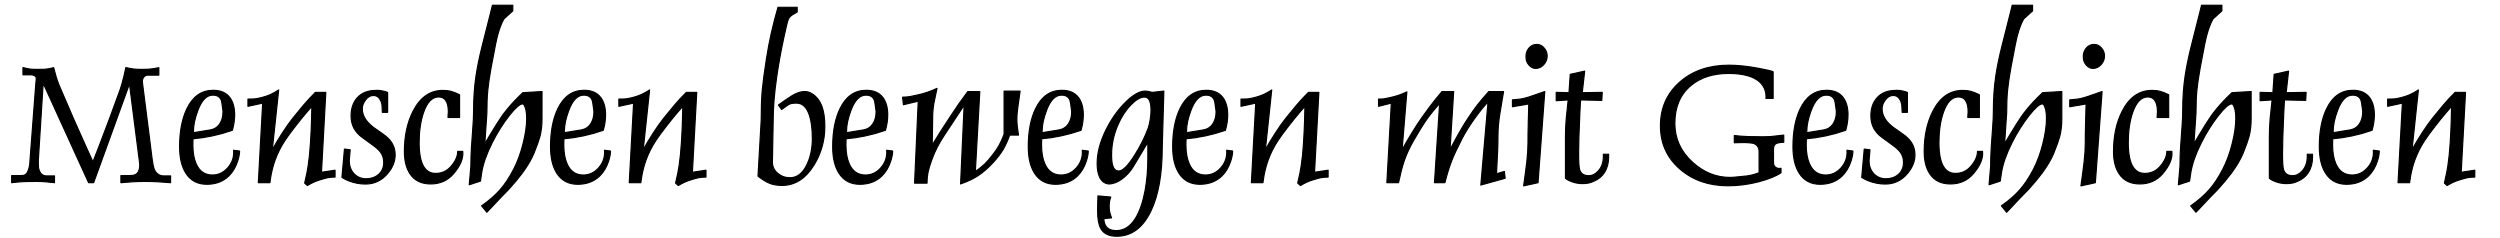 <?xml version="1.0" encoding="UTF-8" standalone="no"?>
<svg
   xmlns="http://www.w3.org/2000/svg"
   viewBox="0 0 420 40"
   height="40"
   width="420" >
  <g
     aria-label="Menschen bewegen mit Geschichten"
     style="font-style:normal;font-variant:normal;font-weight:normal;font-stretch:normal;font-size:52.806px;line-height:1.25;font-family:Delphin;-inkscape-font-specification:Delphin;letter-spacing:0px;word-spacing:0px;fill:#000000;fill-opacity:1;stroke:none;stroke-width:1.32" >
    <path
       d="m 28.656,30.688 q -0.997,-0.096 -2.129,-0.153 -1.132,-0.058 -2.225,-0.058 -1.88,0 -3.989,0.211 v -1.189 h 1.381 q 0.518,0 0.825,-0.077 0.326,-0.077 0.537,-0.307 0.422,-0.479 0.422,-1.362 0,-0.23 -0.019,-0.345 L 21.751,14.079 15.729,30.688 H 14.885 L 7.252,13.964 6.428,27.082 q 0,0.69 0.038,1.093 0.058,0.384 0.269,0.767 0.134,0.249 0.422,0.441 0.288,0.173 0.633,0.173 h 1.362 v 1.132 q -0.844,-0.096 -1.515,-0.153 -0.652,-0.058 -1.458,-0.058 -1.669,0 -2.282,0.038 -0.614,0.019 -1.937,0.173 v -1.189 h 1.381 q 0.403,0 0.518,-0.019 0.46,-0.077 0.671,-0.403 0.211,-0.345 0.345,-0.863 Q 5.027,27.677 5.027,27.14 L 6.025,13.983 q 0.019,-0.173 0.038,-0.403 0.038,-0.249 0.038,-0.307 0,-0.326 -0.173,-0.46 Q 5.756,12.66 5.584,12.622 5.43,12.564 5.123,12.564 H 3.858 v -1.208 q 0.671,0.173 1.17,0.249 0.499,0.058 1.132,0.058 0.767,0 1.323,-0.019 0.575,-0.038 1.534,-0.269 0.192,0.748 0.403,1.496 0.211,0.729 0.518,1.477 1.016,2.397 2.397,5.562 0.978,2.225 2.244,5.025 0.978,2.167 1.036,2.263 0.134,-0.288 1.055,-2.704 0.94,-2.417 1.803,-4.756 1.208,-3.28 1.745,-4.776 0.326,-0.978 0.614,-2.206 0.192,-0.882 0.307,-1.4 0.767,0.173 1.343,0.249 0.575,0.058 1.304,0.058 0.844,0 1.458,-0.058 0.614,-0.058 1.438,-0.23 v 1.247 h -1.381 q -0.288,0 -0.575,0 -0.269,0.038 -0.46,0.211 -0.192,0.173 -0.269,0.384 -0.077,0.192 -0.077,0.403 0,0.23 0.019,0.364 l 1.611,12.677 q 0.153,1.132 0.288,1.573 0.134,0.422 0.364,0.71 0.173,0.211 0.499,0.422 0.345,0.192 0.71,0.192 h 1.247 z"
       style="font-size:31.684px;stroke-width:0.2;fill:#000000;fill-opacity:1;stroke:#000000;stroke-opacity:1;stroke-miterlimit:4;stroke-dasharray:none;stroke-linejoin:round;stroke-linecap:round"/>
    <path
       d="m 40.246,25.376 q 0,0.671 -0.307,1.649 -0.499,1.573 -1.534,2.57 -1.438,1.362 -3.663,1.362 -2.321,0 -3.51,-1.86 -1.055,-1.649 -1.055,-4.45 0,-3.817 1.208,-6.348 1.496,-3.126 4.43,-3.126 1.899,0 2.819,1.247 0.786,1.074 0.786,2.877 0,1.247 -0.384,2.589 -1.016,0.345 -1.707,0.537 -0.69,0.192 -1.649,0.403 -0.959,0.192 -1.669,0.307 -0.71,0.096 -1.553,0.173 -0.058,0.058 -0.058,1.036 0,1.918 0.556,3.184 0.825,1.88 2.723,1.88 1.477,0 2.532,-1.151 1.055,-1.151 1.055,-2.666 0,-0.23 -0.019,-0.345 z m -2.819,-6.981 q -0.153,-1.343 -0.288,-1.63 -0.345,-0.786 -1.381,-0.786 -1.573,0 -2.532,2.608 -0.729,1.956 -0.729,3.471 0,0.096 0,0.192 0.019,0.019 0.038,0.038 l 2.819,-0.46 q 0.997,-0.173 1.553,-0.997 0.556,-0.844 0.556,-1.975 0,-0.115 0,-0.23 -0.038,-0.153 -0.038,-0.23 z"
       style="font-size:31.684px;stroke-width:0.2;fill:#000000;fill-opacity:1;stroke:#000000;stroke-opacity:1;stroke-miterlimit:4;stroke-dasharray:none;stroke-linejoin:round;stroke-linecap:round"/>
    <path
       d="m 56.287,29.748 q -0.71,0 -1.208,0.096 -0.479,0.096 -1.438,0.403 -0.959,0.288 -1.995,0.921 l -0.46,-0.403 q 0.364,-1.688 0.384,-1.745 0.115,-0.614 0.211,-1.227 0.249,-1.649 0.384,-3.836 0.134,-2.206 0.173,-3.721 0.038,-1.515 0.058,-2.378 -0.096,0.096 -0.901,1.036 -0.863,1.016 -1.803,2.225 -1.17,1.496 -1.803,2.455 -1.055,1.592 -1.688,3.356 -0.422,1.17 -0.69,2.608 -0.096,0.575 -0.173,1.151 h -1.937 l 0.729,-13.368 -2.474,0.537 v -1.208 q 0.806,0 1.227,-0.038 0.422,-0.058 1.112,-0.23 1.477,-0.364 2.819,-1.266 l -1.074,10.069 q 0.69,-1.285 1.707,-2.858 1.036,-1.592 1.784,-2.512 0.882,-1.074 1.784,-2.167 0.921,-1.093 1.975,-2.129 h 1.745 l -0.729,13.425 2.282,-0.345 z"
       style="font-size:31.684px;stroke-width:0.2;fill:#000000;fill-opacity:1;stroke:#000000;stroke-opacity:1;stroke-miterlimit:4;stroke-dasharray:none;stroke-linejoin:round;stroke-linecap:round"/>
    <path
       d="m 66.385,26.008 q 0,1.649 -1.266,3.145 -1.496,1.764 -3.721,1.764 -1.458,0 -2.858,-0.556 -0.46,-0.173 -1.093,-0.556 l 0.422,-4.756 0.959,0.115 -0.153,1.803 q 0,1.381 0.806,2.225 0.806,0.844 2.033,0.844 1.247,0 2.091,-0.729 0.863,-0.748 0.863,-2.033 0,-0.978 -0.537,-1.707 -0.403,-0.556 -1.381,-1.247 l -1.688,-1.227 Q 59.922,22.403 59.442,21.501 58.982,20.581 58.982,19.488 q 0,-1.88 1.016,-3.03 1.112,-1.266 3.165,-1.266 0.038,-0.019 0.134,-0.019 0.556,0 1.17,0.153 0.326,0.077 0.652,0.211 v 3.337 h -0.882 l -0.038,-0.844 q 0,-0.786 -0.384,-1.381 -0.384,-0.614 -1.074,-0.614 -0.767,0 -1.323,0.748 -0.556,0.729 -0.556,1.477 0,0.921 0.518,1.726 0.518,0.806 1.477,1.496 l 1.419,0.997 q 1.036,0.71 1.534,1.496 0.575,0.901 0.575,2.033 z"
       style="font-size:31.684px;stroke-width:0.2;fill:#000000;fill-opacity:1;stroke:#000000;stroke-opacity:1;stroke-miterlimit:4;stroke-dasharray:none;stroke-linejoin:round;stroke-linecap:round"/>
    <path
       d="m 77.74,25.433 q 0.192,1.726 -1.553,3.759 -1.477,1.707 -3.836,1.707 -2.34,0 -3.471,-1.707 -0.94,-1.419 -0.94,-3.74 0,-3.912 1.458,-6.77 1.784,-3.491 5.006,-3.491 0.825,0 1.4,0.173 0.595,0.153 1.4,0.556 v 3.817 h -1.937 q 0,-0.058 0.019,-0.422 0.038,-0.384 0.038,-0.518 0,-1.343 -0.479,-1.975 -0.403,-0.537 -1.151,-0.537 -1.63,0 -2.532,2.589 -0.748,2.167 -0.748,5.082 0,2.819 0.806,4.085 0.69,1.093 1.956,1.093 1.553,0 2.551,-1.132 1.17,-1.323 1.17,-2.57 z"
       style="font-size:31.684px;stroke-width:0.2;fill:#000000;fill-opacity:1;stroke:#000000;stroke-opacity:1;stroke-miterlimit:4;stroke-dasharray:none;stroke-linejoin:round;stroke-linecap:round"/>
    <path
       d="m 91.055,20.005 q 0,1.592 -0.345,2.915 -0.23,0.882 -0.997,2.8 -0.633,1.534 -1.956,3.337 -1.016,1.362 -2.301,2.762 -0.729,0.748 -1.458,1.496 l -2.206,2.34 -0.882,-1.074 q 1.918,-1.343 3.088,-2.685 1.189,-1.323 2.282,-3.433 0.997,-1.918 1.592,-4.315 0.614,-2.417 0.614,-4.258 0,-1.573 -0.46,-2.301 -0.077,-0.134 -0.249,-0.134 -0.671,0 -2.206,1.937 -1.592,2.033 -2.858,4.526 -1.458,2.896 -1.803,5.159 l -0.192,1.343 -1.88,0.614 0.269,-3.107 q 0,-1.573 0.096,-3.126 0.115,-1.553 0.23,-3.26 0.134,-1.707 0.134,-3.011 0,-3.049 0.403,-5.773 0.326,-2.186 1.016,-4.948 0.69,-2.762 1.4,-5.524 L 82.731,0.884 H 86.145 V 1.824 q -0.748,0.671 -1.477,1.343 -0.863,1.477 -1.4,4.2 -0.537,2.704 -0.767,4.008 -0.403,2.225 -0.556,3.797 -0.153,1.553 -0.153,3.836 l -0.345,5.159 q 0.575,-0.997 0.94,-1.592 1.093,-1.822 1.88,-2.973 0.806,-1.17 2.071,-2.532 0.633,-0.671 1.496,-1.496 l 3.222,-0.192 z"
       style="font-size:31.684px;stroke-width:0.2;fill:#000000;fill-opacity:1;stroke:#000000;stroke-opacity:1;stroke-miterlimit:4;stroke-dasharray:none;stroke-linejoin:round;stroke-linecap:round"/>
    <path
       d="m 102.561,25.376 q 0,0.671 -0.307,1.649 -0.499,1.573 -1.534,2.57 -1.438,1.362 -3.663,1.362 -2.321,0 -3.51,-1.86 -1.055,-1.649 -1.055,-4.45 0,-3.817 1.208,-6.348 1.496,-3.126 4.43,-3.126 1.899,0 2.819,1.247 0.786,1.074 0.786,2.877 0,1.247 -0.384,2.589 -1.016,0.345 -1.707,0.537 -0.69,0.192 -1.649,0.403 -0.959,0.192 -1.669,0.307 -0.71,0.096 -1.553,0.173 -0.058,0.058 -0.058,1.036 0,1.918 0.556,3.184 0.825,1.88 2.723,1.88 1.477,0 2.532,-1.151 1.055,-1.151 1.055,-2.666 0,-0.23 -0.019,-0.345 z m -2.819,-6.981 q -0.153,-1.343 -0.288,-1.63 -0.345,-0.786 -1.381,-0.786 -1.573,0 -2.532,2.608 -0.729,1.956 -0.729,3.471 0,0.096 0,0.192 0.019,0.019 0.038,0.038 l 2.819,-0.46 q 0.997,-0.173 1.553,-0.997 0.556,-0.844 0.556,-1.975 0,-0.115 0,-0.23 -0.038,-0.153 -0.038,-0.23 z"
       style="font-size:31.684px;stroke-width:0.2;fill:#000000;fill-opacity:1;stroke:#000000;stroke-opacity:1;stroke-miterlimit:4;stroke-dasharray:none;stroke-linejoin:round;stroke-linecap:round"/>
    <path
       d="m 118.602,29.748 q -0.71,0 -1.208,0.096 -0.479,0.096 -1.438,0.403 -0.959,0.288 -1.995,0.921 l -0.46,-0.403 q 0.364,-1.688 0.384,-1.745 0.115,-0.614 0.211,-1.227 0.249,-1.649 0.384,-3.836 0.134,-2.206 0.173,-3.721 0.038,-1.515 0.058,-2.378 -0.096,0.096 -0.901,1.036 -0.863,1.016 -1.803,2.225 -1.17,1.496 -1.803,2.455 -1.055,1.592 -1.688,3.356 -0.422,1.17 -0.69,2.608 -0.096,0.575 -0.173,1.151 h -1.937 l 0.729,-13.368 -2.474,0.537 v -1.208 q 0.806,0 1.227,-0.038 0.422,-0.058 1.112,-0.23 1.477,-0.364 2.819,-1.266 l -1.074,10.069 q 0.69,-1.285 1.707,-2.858 1.036,-1.592 1.784,-2.512 0.882,-1.074 1.784,-2.167 0.921,-1.093 1.975,-2.129 h 1.745 l -0.729,13.425 2.282,-0.345 z"
       style="font-size:31.684px;stroke-width:0.2;fill:#000000;fill-opacity:1;stroke:#000000;stroke-opacity:1;stroke-miterlimit:4;stroke-dasharray:none;stroke-linejoin:round;stroke-linecap:round"/>
    <path
       d="m 138.566,21.271 q 0,3.51 -1.822,6.463 -2.11,3.414 -5.37,3.414 -1.208,0 -2.091,-0.364 -0.882,-0.364 -1.937,-1.189 l 0.537,-9.398 q 0,-3.011 0.173,-5.025 0.192,-2.014 0.71,-5.313 0.652,-4.219 1.937,-8.631 h 3.222 v 0.786 q -0.595,0.345 -0.844,0.499 -0.46,0.307 -0.652,0.748 -0.192,0.441 -0.767,3.145 -0.729,3.395 -1.17,6.463 -0.595,4.143 -0.595,7.135 l -0.134,7.25 q 0,1.112 0.882,1.86 0.882,0.748 2.071,0.748 1.784,0 2.838,-2.186 0.921,-1.899 0.921,-4.392 0,-2.436 -0.499,-3.932 -0.671,-2.033 -2.186,-2.033 -0.537,0 -0.863,0.077 -0.307,0.058 -0.671,0.326 l -0.94,0.671 -0.537,-0.748 0.94,-0.671 q 1.381,-0.978 2.11,-1.285 0.729,-0.307 1.362,-0.307 0.614,0 1.151,0.326 1.247,0.729 1.784,2.301 0.441,1.285 0.441,3.26 z"
       style="font-size:31.684px;stroke-width:0.2;fill:#000000;fill-opacity:1;stroke:#000000;stroke-opacity:1;stroke-miterlimit:4;stroke-dasharray:none;stroke-linejoin:round;stroke-linecap:round"/>
    <path
       d="m 149.963,25.376 q 0,0.671 -0.307,1.649 -0.499,1.573 -1.534,2.57 -1.438,1.362 -3.663,1.362 -2.321,0 -3.51,-1.86 -1.055,-1.649 -1.055,-4.45 0,-3.817 1.208,-6.348 1.496,-3.126 4.43,-3.126 1.899,0 2.819,1.247 0.786,1.074 0.786,2.877 0,1.247 -0.384,2.589 -1.016,0.345 -1.707,0.537 -0.69,0.192 -1.649,0.403 -0.959,0.192 -1.669,0.307 -0.71,0.096 -1.554,0.173 -0.058,0.058 -0.058,1.036 0,1.918 0.556,3.184 0.825,1.88 2.723,1.88 1.477,0 2.532,-1.151 1.055,-1.151 1.055,-2.666 0,-0.23 -0.019,-0.345 z m -2.819,-6.981 q -0.153,-1.343 -0.288,-1.63 -0.345,-0.786 -1.381,-0.786 -1.573,0 -2.532,2.608 -0.729,1.956 -0.729,3.471 0,0.096 0,0.192 0.019,0.019 0.038,0.038 l 2.819,-0.46 q 0.997,-0.173 1.553,-0.997 0.556,-0.844 0.556,-1.975 0,-0.115 0,-0.23 -0.038,-0.153 -0.038,-0.23 z"
       style="font-size:31.684px;stroke-width:0.2;fill:#000000;fill-opacity:1;stroke:#000000;stroke-opacity:1;stroke-miterlimit:4;stroke-dasharray:none;stroke-linejoin:round;stroke-linecap:round"/>
    <path
       d="m 171.373,15.307 q 0,0.038 -0.269,1.918 -0.173,1.208 -0.192,1.438 -0.077,0.69 -0.077,1.362 0,0.575 0.058,1.151 0.077,0.556 0.211,1.515 h -1.477 q -0.518,1.438 -1.112,2.436 -0.595,0.997 -1.63,2.129 -1.285,1.4 -2.493,2.206 -1.208,0.806 -3.011,1.438 l 0.595,-13.233 -3.28,4.967 q -0.729,1.093 -1.227,2.071 -0.499,0.959 -0.921,2.11 -0.422,1.132 -0.614,2.014 -0.192,0.863 -0.192,1.937 h -2.091 l 0.614,-13.77 -2.493,0.595 -0.134,-1.266 q 0.633,0 1.227,-0.096 0.077,-0.019 1.189,-0.249 1.745,-0.364 3.356,-1.132 -0.499,2.34 -0.518,2.493 -0.211,1.208 -0.211,2.532 0,0.882 -0.038,2.589 -0.038,1.688 -0.038,1.918 1.438,-2.397 3.165,-4.967 0.748,-1.151 1.381,-2.052 0.652,-0.901 1.438,-1.975 h 2.014 l -0.748,13.425 q 0.997,-0.69 1.592,-1.266 0.595,-0.575 1.285,-1.477 0.71,-0.901 1.132,-1.669 0.422,-0.767 0.825,-1.841 v -7.25 z"
       style="font-size:31.684px;stroke-width:0.2;fill:#000000;fill-opacity:1;stroke:#000000;stroke-opacity:1;stroke-miterlimit:4;stroke-dasharray:none;stroke-linejoin:round;stroke-linecap:round"/>
    <path
       d="m 182.822,25.376 q 0,0.671 -0.307,1.649 -0.499,1.573 -1.534,2.57 -1.438,1.362 -3.663,1.362 -2.321,0 -3.51,-1.86 -1.055,-1.649 -1.055,-4.45 0,-3.817 1.208,-6.348 1.496,-3.126 4.43,-3.126 1.899,0 2.819,1.247 0.786,1.074 0.786,2.877 0,1.247 -0.384,2.589 -1.016,0.345 -1.707,0.537 -0.69,0.192 -1.649,0.403 -0.959,0.192 -1.669,0.307 -0.71,0.096 -1.553,0.173 -0.058,0.058 -0.058,1.036 0,1.918 0.556,3.184 0.825,1.88 2.723,1.88 1.477,0 2.532,-1.151 1.055,-1.151 1.055,-2.666 0,-0.23 -0.019,-0.345 z m -2.819,-6.981 q -0.153,-1.343 -0.288,-1.63 -0.345,-0.786 -1.381,-0.786 -1.573,0 -2.532,2.608 -0.729,1.956 -0.729,3.471 0,0.096 0,0.192 0.019,0.019 0.038,0.038 l 2.819,-0.46 q 0.997,-0.173 1.553,-0.997 0.556,-0.844 0.556,-1.975 0,-0.115 0,-0.23 -0.038,-0.153 -0.038,-0.23 z"
       style="font-size:31.684px;stroke-width:0.2;fill:#000000;fill-opacity:1;stroke:#000000;stroke-opacity:1;stroke-miterlimit:4;stroke-dasharray:none;stroke-linejoin:round;stroke-linecap:round"/>
    <path
       d="m 195.525,15.307 -0.269,9.398 q 0,6.847 -1.937,10.817 -2.033,4.162 -5.715,4.162 -1.937,0 -2.666,-1.285 -0.537,-0.94 -0.537,-2.954 0,-0.633 0.019,-1.266 0.019,-0.633 0.038,-1.266 l 2.148,0.192 q -0.153,0.422 -0.211,0.767 -0.058,0.364 -0.058,0.844 0,0.94 0.403,1.88 l -1.285,0.134 q -0.019,0.556 0.211,1.036 0.46,0.978 1.88,0.978 1.899,0 3.184,-2.014 1.093,-1.745 1.649,-4.737 0.46,-2.512 0.46,-5.466 v -2.628 l -2.417,4.028 q -0.767,1.285 -1.918,2.129 -1.132,0.844 -2.244,0.844 -1.036,-0.096 -1.534,-1.17 -0.403,-0.882 -0.403,-2.263 0,-2.628 1.458,-5.6 1.343,-2.723 3.26,-4.641 1.937,-1.918 3.337,-1.918 0.307,0 0.595,0.077 0.307,0.058 0.614,0.134 z m -2.608,6.176 q 0.153,-0.441 0.307,-1.323 0.153,-0.882 0.153,-1.707 0,-0.786 -0.173,-1.323 -0.153,-0.556 -0.556,-0.748 -0.153,-0.077 -0.403,-0.077 -0.978,0 -2.244,1.304 -1.362,1.4 -2.244,3.491 -1.016,2.397 -1.016,4.948 0,1.151 0.192,1.764 0.288,0.921 1.016,0.921 0.997,0 2.666,-2.647 1.477,-2.34 2.301,-4.603 z"
       style="font-size:31.684px;stroke-width:0.2;fill:#000000;fill-opacity:1;stroke:#000000;stroke-opacity:1;stroke-miterlimit:4;stroke-dasharray:none;stroke-linejoin:round;stroke-linecap:round"/>
    <path
       d="m 207.08,25.376 q 0,0.671 -0.307,1.649 -0.499,1.573 -1.534,2.57 -1.438,1.362 -3.663,1.362 -2.321,0 -3.51,-1.86 -1.055,-1.649 -1.055,-4.45 0,-3.817 1.208,-6.348 1.496,-3.126 4.43,-3.126 1.899,0 2.819,1.247 0.786,1.074 0.786,2.877 0,1.247 -0.384,2.589 -1.016,0.345 -1.707,0.537 -0.69,0.192 -1.649,0.403 -0.959,0.192 -1.669,0.307 -0.71,0.096 -1.553,0.173 -0.058,0.058 -0.058,1.036 0,1.918 0.556,3.184 0.825,1.88 2.723,1.88 1.477,0 2.532,-1.151 1.055,-1.151 1.055,-2.666 0,-0.23 -0.019,-0.345 z m -2.819,-6.981 q -0.153,-1.343 -0.288,-1.63 -0.345,-0.786 -1.381,-0.786 -1.573,0 -2.532,2.608 -0.729,1.956 -0.729,3.471 0,0.096 0,0.192 0.019,0.019 0.038,0.038 l 2.819,-0.46 q 0.997,-0.173 1.554,-0.997 0.556,-0.844 0.556,-1.975 0,-0.115 0,-0.23 -0.038,-0.153 -0.038,-0.23 z"
       style="font-size:31.684px;stroke-width:0.2;fill:#000000;fill-opacity:1;stroke:#000000;stroke-opacity:1;stroke-miterlimit:4;stroke-dasharray:none;stroke-linejoin:round;stroke-linecap:round"/>
    <path
       d="m 223.12,29.748 q -0.71,0 -1.208,0.096 -0.479,0.096 -1.438,0.403 -0.959,0.288 -1.995,0.921 l -0.46,-0.403 q 0.364,-1.688 0.384,-1.745 0.115,-0.614 0.211,-1.227 0.249,-1.649 0.384,-3.836 0.134,-2.206 0.173,-3.721 0.038,-1.515 0.058,-2.378 -0.096,0.096 -0.901,1.036 -0.863,1.016 -1.803,2.225 -1.17,1.496 -1.803,2.455 -1.055,1.592 -1.688,3.356 -0.422,1.17 -0.69,2.608 -0.096,0.575 -0.173,1.151 h -1.937 l 0.729,-13.368 -2.474,0.537 v -1.208 q 0.806,0 1.227,-0.038 0.422,-0.058 1.112,-0.23 1.477,-0.364 2.819,-1.266 l -1.074,10.069 q 0.69,-1.285 1.707,-2.858 1.036,-1.592 1.784,-2.512 0.882,-1.074 1.784,-2.167 0.921,-1.093 1.975,-2.129 h 1.745 l -0.729,13.425 2.282,-0.345 z"
       style="font-size:31.684px;stroke-width:0.2;fill:#000000;fill-opacity:1;stroke:#000000;stroke-opacity:1;stroke-miterlimit:4;stroke-dasharray:none;stroke-linejoin:round;stroke-linecap:round"/>
    <path
       d="m 252.866,29.94 -4.085,1.151 1.208,-13.962 q -0.863,0.863 -2.206,2.704 -1.323,1.841 -2.167,3.471 -1.151,2.244 -1.688,3.586 -0.633,1.611 -1.189,3.797 h -1.745 l 0.863,-13.291 q -1.362,1.477 -2.417,3.011 -0.69,1.016 -1.937,3.165 -1.016,1.764 -1.592,3.433 -0.479,1.419 -0.959,3.682 h -1.956 l 0.748,-13.368 -2.148,0.537 v -1.208 q 0.595,0 0.901,-0.038 0.307,-0.058 1.112,-0.23 1.4,-0.288 2.743,-0.94 l -0.806,9.743 q 0.652,-1.208 1.649,-2.838 0.921,-1.515 1.649,-2.532 1.074,-1.496 1.247,-1.726 0.978,-1.323 2.167,-2.704 h 1.956 l -0.614,9.8 q 0.115,-0.288 0.633,-1.227 1.343,-2.512 2.397,-4.085 0.921,-1.4 1.611,-2.282 0.71,-0.901 1.88,-2.206 h 2.474 q -0.326,1.899 -0.633,3.797 -0.307,1.88 -0.307,3.778 0,1.285 -0.058,2.417 -0.173,3.395 -0.173,3.567 l 0.019,0.249 1.285,-0.384 z"
       style="font-size:31.684px;stroke-width:0.2;fill:#000000;fill-opacity:1;stroke:#000000;stroke-opacity:1;stroke-miterlimit:4;stroke-dasharray:none;stroke-linejoin:round;stroke-linecap:round"/>
    <path
       d="m 259.924,9.399 q 0,0.825 -0.575,1.458 -0.575,0.633 -1.362,0.633 -0.614,0 -1.112,-0.556 -0.499,-0.556 -0.499,-1.266 -0.077,-0.863 0.441,-1.534 0.537,-0.671 1.362,-0.671 0.729,0 1.227,0.595 0.518,0.575 0.518,1.343 z m -0.403,5.984 -1.132,15.305 -2.417,0.537 q 0.345,-2.417 0.537,-4.085 0.192,-1.669 0.192,-3.03 0,-1.649 0.058,-3.778 0.077,-2.129 0.077,-2.877 l -2.743,0.479 v -1.151 q 1.189,-0.115 1.343,-0.134 0.537,-0.077 1.343,-0.326 z"
       style="font-size:31.684px;stroke-width:0.2;fill:#000000;fill-opacity:1;stroke:#000000;stroke-opacity:1;stroke-miterlimit:4;stroke-dasharray:none;stroke-linejoin:round;stroke-linecap:round"/>
    <path
       d="m 270.248,26.373 q 0,1.496 -0.671,2.551 -0.652,1.055 -1.88,1.553 -0.479,0.211 -0.901,0.288 -0.422,0.077 -0.901,0.077 -0.882,0 -1.63,-0.249 -0.921,-0.307 -1.266,-0.652 v -6.904 q 0,-1.592 0.134,-3.145 0.211,-1.918 0.326,-3.107 l -2.014,0.134 v -1.4 l 2.148,0.058 0.211,-3.088 2.417,-0.537 -0.403,3.625 3.356,-0.058 -0.077,1.343 -3.548,-0.077 q -0.038,0.096 -0.134,2.206 -0.211,4.545 -0.211,6.789 0,2.167 0.173,2.723 0.307,1.016 1.534,1.016 0.882,0 1.611,-0.806 0.844,-0.94 0.844,-2.417 v -0.384 h 0.882 z"
       style="font-size:31.684px;stroke-width:0.2;fill:#000000;fill-opacity:1;stroke:#000000;stroke-opacity:1;stroke-miterlimit:4;stroke-dasharray:none;stroke-linejoin:round;stroke-linecap:round"/>
    <path
       d="m 299.67,23.899 q -0.058,-0.019 -0.537,0.038 -0.479,0.058 -0.69,0.153 -0.499,0.23 -0.499,0.959 v 1.956 q 0,0.46 0.038,0.652 0.038,0.192 0.249,0.384 0.326,0.269 0.652,0.269 0.058,0 0.326,-0.038 v 0.748 q -1.266,0.863 -3.817,1.534 -2.551,0.652 -5.102,0.652 -4.852,0 -8.094,-2.838 -3.241,-2.838 -3.241,-7.23 0,-4.469 3.222,-7.326 3.222,-2.858 8.285,-2.858 2.129,0 4.852,0.499 2.071,0.384 2.57,0.595 v 4.488 h -1.208 q 0.019,-0.192 0.019,-0.307 0,-0.767 -0.307,-1.419 -0.499,-1.074 -1.688,-1.669 -1.592,-0.806 -4.296,-0.806 -3.874,0 -6.31,2.014 -2.723,2.244 -2.723,6.387 0,3.836 2.992,6.54 2.8,2.532 6.291,2.532 0.173,0 0.384,-0.019 0.23,-0.019 0.345,-0.019 1.899,-0.173 2.11,-0.211 1.055,-0.153 2.033,-0.537 v -3.567 q 0,-0.94 -0.806,-1.323 -0.211,-0.096 -0.71,-0.134 -0.499,-0.058 -1.151,-0.058 -0.479,0 -0.844,0.019 -0.364,0 -0.652,0.019 v -1.208 q 1.112,0.134 2.301,0.173 1.208,0.038 2.493,0.038 0.786,0 1.304,-0.038 0.537,-0.038 2.206,-0.249 z"
       style="font-size:31.684px;stroke-width:0.2;fill:#000000;fill-opacity:1;stroke:#000000;stroke-opacity:1;stroke-miterlimit:4;stroke-dasharray:none;stroke-linejoin:round;stroke-linecap:round"/>
    <path
       d="m 311.289,25.376 q 0,0.671 -0.307,1.649 -0.499,1.573 -1.534,2.57 -1.438,1.362 -3.663,1.362 -2.321,0 -3.51,-1.86 -1.055,-1.649 -1.055,-4.45 0,-3.817 1.208,-6.348 1.496,-3.126 4.43,-3.126 1.899,0 2.819,1.247 0.786,1.074 0.786,2.877 0,1.247 -0.384,2.589 -1.016,0.345 -1.707,0.537 -0.69,0.192 -1.649,0.403 -0.959,0.192 -1.669,0.307 -0.71,0.096 -1.553,0.173 -0.058,0.058 -0.058,1.036 0,1.918 0.556,3.184 0.825,1.88 2.723,1.88 1.477,0 2.532,-1.151 1.055,-1.151 1.055,-2.666 0,-0.23 -0.019,-0.345 z m -2.819,-6.981 q -0.153,-1.343 -0.288,-1.63 -0.345,-0.786 -1.381,-0.786 -1.573,0 -2.532,2.608 -0.729,1.956 -0.729,3.471 0,0.096 0,0.192 0.019,0.019 0.038,0.038 l 2.819,-0.46 q 0.997,-0.173 1.553,-0.997 0.556,-0.844 0.556,-1.975 0,-0.115 0,-0.23 -0.038,-0.153 -0.038,-0.23 z"
       style="font-size:31.684px;stroke-width:0.2;fill:#000000;fill-opacity:1;stroke:#000000;stroke-opacity:1;stroke-miterlimit:4;stroke-dasharray:none;stroke-linejoin:round;stroke-linecap:round"/>
    <path
       d="m 321.71,26.008 q 0,1.649 -1.266,3.145 -1.496,1.764 -3.721,1.764 -1.458,0 -2.858,-0.556 -0.46,-0.173 -1.093,-0.556 l 0.422,-4.756 0.959,0.115 -0.153,1.803 q 0,1.381 0.806,2.225 0.806,0.844 2.033,0.844 1.247,0 2.091,-0.729 0.863,-0.748 0.863,-2.033 0,-0.978 -0.537,-1.707 -0.403,-0.556 -1.381,-1.247 l -1.688,-1.227 q -0.94,-0.69 -1.419,-1.592 -0.46,-0.921 -0.46,-2.014 0,-1.88 1.016,-3.03 1.112,-1.266 3.165,-1.266 0.038,-0.019 0.134,-0.019 0.556,0 1.17,0.153 0.326,0.077 0.652,0.211 v 3.337 h -0.882 l -0.038,-0.844 q 0,-0.786 -0.384,-1.381 -0.384,-0.614 -1.074,-0.614 -0.767,0 -1.323,0.748 -0.556,0.729 -0.556,1.477 0,0.921 0.518,1.726 0.518,0.806 1.477,1.496 l 1.419,0.997 q 1.036,0.71 1.534,1.496 0.575,0.901 0.575,2.033 z"
       style="font-size:31.684px;stroke-width:0.2;fill:#000000;fill-opacity:1;stroke:#000000;stroke-opacity:1;stroke-miterlimit:4;stroke-dasharray:none;stroke-linejoin:round;stroke-linecap:round"/>
    <path
       d="m 333.065,25.433 q 0.192,1.726 -1.553,3.759 -1.477,1.707 -3.836,1.707 -2.34,0 -3.471,-1.707 -0.94,-1.419 -0.94,-3.74 0,-3.912 1.458,-6.77 1.784,-3.491 5.006,-3.491 0.825,0 1.4,0.173 0.595,0.153 1.4,0.556 v 3.817 h -1.937 q 0,-0.058 0.019,-0.422 0.038,-0.384 0.038,-0.518 0,-1.343 -0.479,-1.975 -0.403,-0.537 -1.151,-0.537 -1.63,0 -2.532,2.589 -0.748,2.167 -0.748,5.082 0,2.819 0.806,4.085 0.69,1.093 1.956,1.093 1.553,0 2.551,-1.132 1.17,-1.323 1.17,-2.57 z"
       style="font-size:31.684px;stroke-width:0.2;fill:#000000;fill-opacity:1;stroke:#000000;stroke-opacity:1;stroke-miterlimit:4;stroke-dasharray:none;stroke-linejoin:round;stroke-linecap:round"/>
    <path
       d="m 346.38,20.005 q 0,1.592 -0.345,2.915 -0.23,0.882 -0.997,2.8 -0.633,1.534 -1.956,3.337 -1.016,1.362 -2.301,2.762 -0.729,0.748 -1.458,1.496 l -2.206,2.34 -0.882,-1.074 q 1.918,-1.343 3.088,-2.685 1.189,-1.323 2.282,-3.433 0.997,-1.918 1.592,-4.315 0.614,-2.417 0.614,-4.258 0,-1.573 -0.46,-2.301 -0.077,-0.134 -0.249,-0.134 -0.671,0 -2.206,1.937 -1.592,2.033 -2.858,4.526 -1.458,2.896 -1.803,5.159 l -0.192,1.343 -1.88,0.614 0.269,-3.107 q 0,-1.573 0.096,-3.126 0.115,-1.553 0.23,-3.26 0.134,-1.707 0.134,-3.011 0,-3.049 0.403,-5.773 0.326,-2.186 1.016,-4.948 0.69,-2.762 1.4,-5.524 l 0.345,-1.4 h 3.414 V 1.824 q -0.748,0.671 -1.477,1.343 -0.863,1.477 -1.4,4.2 -0.537,2.704 -0.767,4.008 -0.403,2.225 -0.556,3.797 -0.153,1.553 -0.153,3.836 l -0.345,5.159 q 0.575,-0.997 0.94,-1.592 1.093,-1.822 1.88,-2.973 0.806,-1.17 2.071,-2.532 0.633,-0.671 1.496,-1.496 l 3.222,-0.192 z"
       style="font-size:31.684px;stroke-width:0.2;fill:#000000;fill-opacity:1;stroke:#000000;stroke-opacity:1;stroke-miterlimit:4;stroke-dasharray:none;stroke-linejoin:round;stroke-linecap:round"/>
    <path
       d="m 353.552,9.399 q 0,0.825 -0.575,1.458 -0.575,0.633 -1.362,0.633 -0.614,0 -1.112,-0.556 -0.499,-0.556 -0.499,-1.266 -0.077,-0.863 0.441,-1.534 0.537,-0.671 1.362,-0.671 0.729,0 1.227,0.595 0.518,0.575 0.518,1.343 z m -0.403,5.984 -1.132,15.305 -2.417,0.537 q 0.345,-2.417 0.537,-4.085 0.192,-1.669 0.192,-3.03 0,-1.649 0.058,-3.778 0.077,-2.129 0.077,-2.877 l -2.743,0.479 v -1.151 q 1.189,-0.115 1.343,-0.134 0.537,-0.077 1.343,-0.326 z"
       style="font-size:31.684px;stroke-width:0.2;fill:#000000;fill-opacity:1;stroke:#000000;stroke-opacity:1;stroke-miterlimit:4;stroke-dasharray:none;stroke-linejoin:round;stroke-linecap:round"/>
    <path
       d="m 364.873,25.433 q 0.192,1.726 -1.553,3.759 -1.477,1.707 -3.836,1.707 -2.34,0 -3.471,-1.707 -0.94,-1.419 -0.94,-3.74 0,-3.912 1.458,-6.77 1.784,-3.491 5.006,-3.491 0.825,0 1.4,0.173 0.595,0.153 1.4,0.556 v 3.817 h -1.937 q 0,-0.058 0.019,-0.422 0.038,-0.384 0.038,-0.518 0,-1.343 -0.479,-1.975 -0.403,-0.537 -1.151,-0.537 -1.63,0 -2.532,2.589 -0.748,2.167 -0.748,5.082 0,2.819 0.806,4.085 0.69,1.093 1.956,1.093 1.553,0 2.551,-1.132 1.17,-1.323 1.17,-2.57 z"
       style="font-size:31.684px;stroke-width:0.2;fill:#000000;fill-opacity:1;stroke:#000000;stroke-opacity:1;stroke-miterlimit:4;stroke-dasharray:none;stroke-linejoin:round;stroke-linecap:round"/>
    <path
       d="m 378.187,20.005 q 0,1.592 -0.345,2.915 -0.23,0.882 -0.997,2.8 -0.633,1.534 -1.956,3.337 -1.016,1.362 -2.301,2.762 -0.729,0.748 -1.458,1.496 l -2.206,2.34 -0.882,-1.074 q 1.918,-1.343 3.088,-2.685 1.189,-1.323 2.282,-3.433 0.997,-1.918 1.592,-4.315 0.614,-2.417 0.614,-4.258 0,-1.573 -0.46,-2.301 -0.077,-0.134 -0.249,-0.134 -0.671,0 -2.206,1.937 -1.592,2.033 -2.858,4.526 -1.458,2.896 -1.803,5.159 l -0.192,1.343 -1.88,0.614 0.269,-3.107 q 0,-1.573 0.096,-3.126 0.115,-1.553 0.23,-3.26 0.134,-1.707 0.134,-3.011 0,-3.049 0.403,-5.773 0.326,-2.186 1.016,-4.948 0.69,-2.762 1.4,-5.524 l 0.345,-1.4 h 3.414 V 1.824 q -0.748,0.671 -1.477,1.343 -0.863,1.477 -1.4,4.2 -0.537,2.704 -0.767,4.008 -0.403,2.225 -0.556,3.797 -0.153,1.553 -0.153,3.836 l -0.345,5.159 q 0.575,-0.997 0.94,-1.592 1.093,-1.822 1.88,-2.973 0.806,-1.17 2.071,-2.532 0.633,-0.671 1.496,-1.496 l 3.222,-0.192 z"
       style="font-size:31.684px;stroke-width:0.2;fill:#000000;fill-opacity:1;stroke:#000000;stroke-opacity:1;stroke-miterlimit:4;stroke-dasharray:none;stroke-linejoin:round;stroke-linecap:round"/>
    <path
       d="m 388.504,26.373 q 0,1.496 -0.671,2.551 -0.652,1.055 -1.88,1.553 -0.479,0.211 -0.901,0.288 -0.422,0.077 -0.901,0.077 -0.882,0 -1.63,-0.249 -0.921,-0.307 -1.266,-0.652 v -6.904 q 0,-1.592 0.134,-3.145 0.211,-1.918 0.326,-3.107 l -2.014,0.134 v -1.4 l 2.148,0.058 0.211,-3.088 2.417,-0.537 -0.403,3.625 3.356,-0.058 -0.077,1.343 -3.548,-0.077 q -0.038,0.096 -0.134,2.206 -0.211,4.545 -0.211,6.789 0,2.167 0.173,2.723 0.307,1.016 1.534,1.016 0.882,0 1.611,-0.806 0.844,-0.94 0.844,-2.417 v -0.384 h 0.882 z"
       style="font-size:31.684px;stroke-width:0.2;fill:#000000;fill-opacity:1;stroke:#000000;stroke-opacity:1;stroke-miterlimit:4;stroke-dasharray:none;stroke-linejoin:round;stroke-linecap:round"/>
    <path
       d="m 399.718,25.376 q 0,0.671 -0.307,1.649 -0.499,1.573 -1.534,2.57 -1.438,1.362 -3.663,1.362 -2.321,0 -3.51,-1.86 -1.055,-1.649 -1.055,-4.45 0,-3.817 1.208,-6.348 1.496,-3.126 4.43,-3.126 1.899,0 2.819,1.247 0.786,1.074 0.786,2.877 0,1.247 -0.384,2.589 -1.016,0.345 -1.707,0.537 -0.69,0.192 -1.649,0.403 -0.959,0.192 -1.669,0.307 -0.71,0.096 -1.553,0.173 -0.058,0.058 -0.058,1.036 0,1.918 0.556,3.184 0.825,1.88 2.723,1.88 1.477,0 2.532,-1.151 1.055,-1.151 1.055,-2.666 0,-0.23 -0.019,-0.345 z m -2.819,-6.981 q -0.153,-1.343 -0.288,-1.63 -0.345,-0.786 -1.381,-0.786 -1.573,0 -2.532,2.608 -0.729,1.956 -0.729,3.471 0,0.096 0,0.192 0.019,0.019 0.038,0.038 l 2.819,-0.46 q 0.997,-0.173 1.553,-0.997 0.556,-0.844 0.556,-1.975 0,-0.115 0,-0.23 -0.038,-0.153 -0.038,-0.23 z"
       style="font-size:31.684px;stroke-width:0.2;fill:#000000;fill-opacity:1;stroke:#000000;stroke-opacity:1;stroke-miterlimit:4;stroke-dasharray:none;stroke-linejoin:round;stroke-linecap:round"/>
    <path
       d="m 415.759,29.748 q -0.71,0 -1.208,0.096 -0.479,0.096 -1.438,0.403 -0.959,0.288 -1.995,0.921 l -0.46,-0.403 q 0.364,-1.688 0.384,-1.745 0.115,-0.614 0.211,-1.227 0.249,-1.649 0.384,-3.836 0.134,-2.206 0.173,-3.721 0.038,-1.515 0.058,-2.378 -0.096,0.096 -0.901,1.036 -0.863,1.016 -1.803,2.225 -1.17,1.496 -1.803,2.455 -1.055,1.592 -1.688,3.356 -0.422,1.17 -0.69,2.608 -0.096,0.575 -0.173,1.151 h -1.937 l 0.729,-13.368 -2.474,0.537 v -1.208 q 0.806,0 1.227,-0.038 0.422,-0.058 1.112,-0.23 1.477,-0.364 2.819,-1.266 l -1.074,10.069 q 0.69,-1.285 1.707,-2.858 1.036,-1.592 1.784,-2.512 0.882,-1.074 1.784,-2.167 0.921,-1.093 1.975,-2.129 h 1.745 l -0.729,13.425 2.282,-0.345 z"
       style="font-size:31.684px;stroke-width:0.2;fill:#000000;fill-opacity:1;stroke:#000000;stroke-opacity:1;stroke-miterlimit:4;stroke-dasharray:none;stroke-linejoin:round;stroke-linecap:round"/>
  </g>
</svg>
